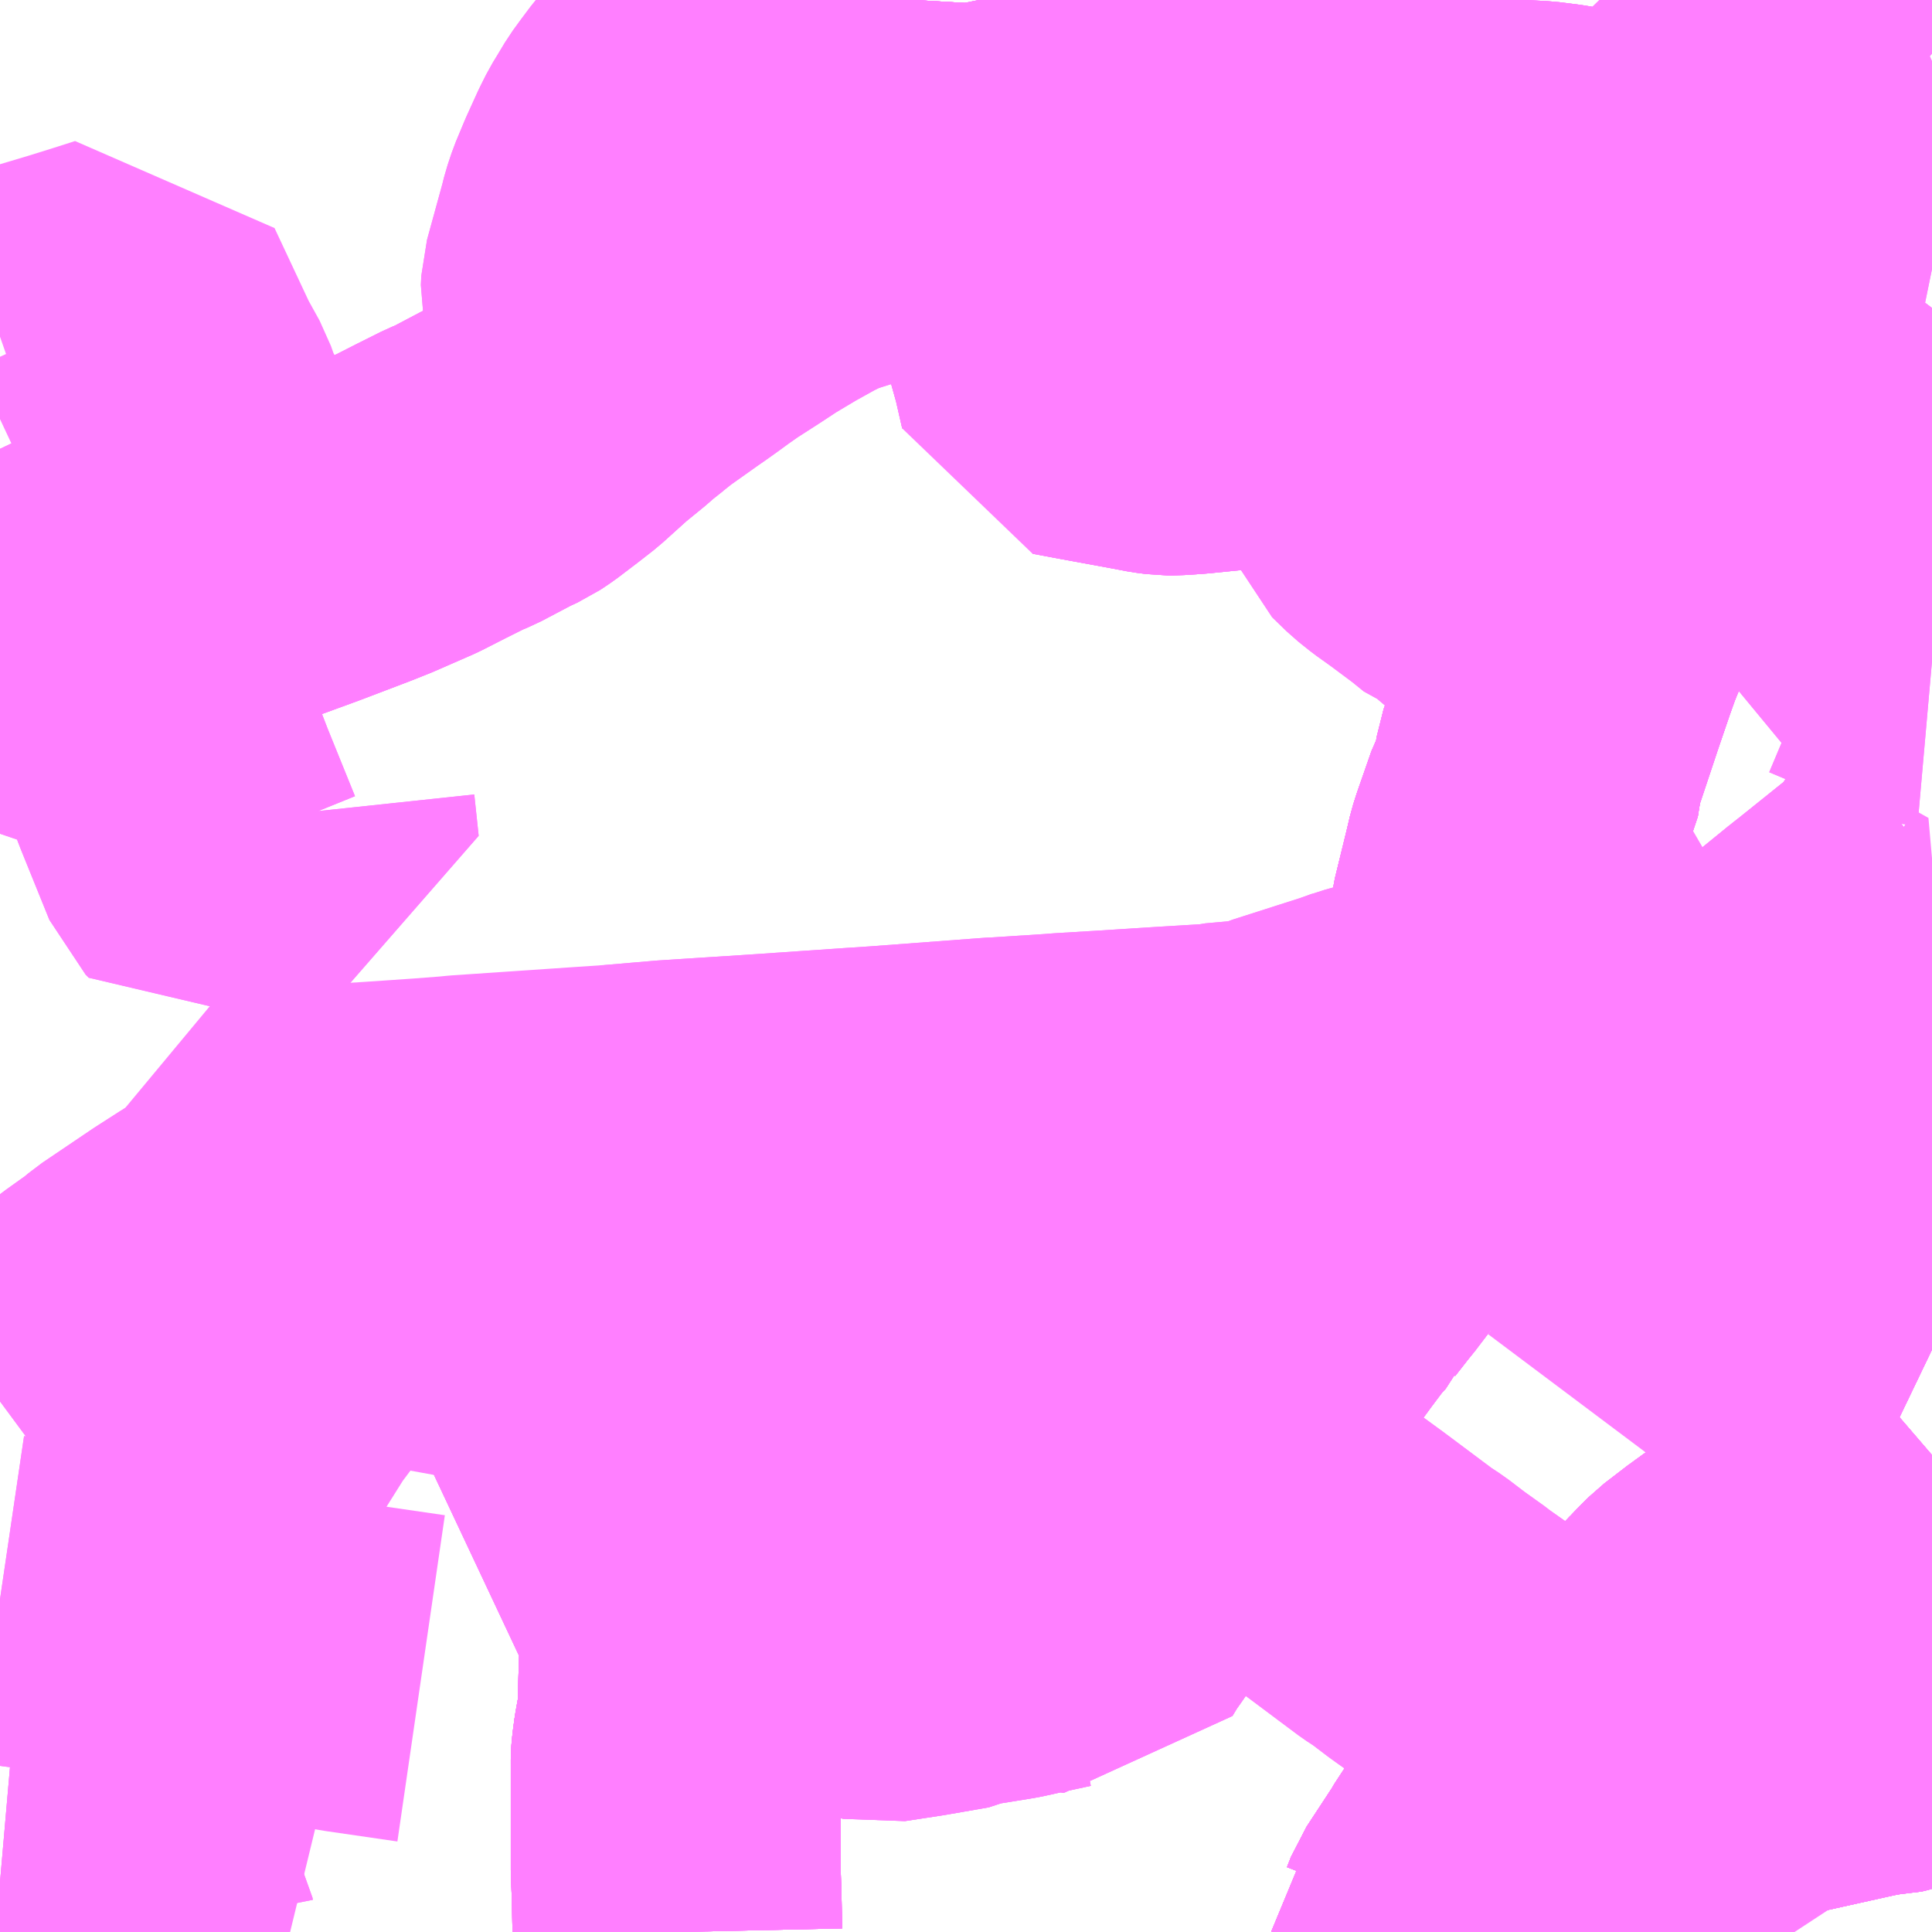 <?xml version="1.0" encoding="UTF-8"?>
<svg  xmlns="http://www.w3.org/2000/svg" xmlns:xlink="http://www.w3.org/1999/xlink" xmlns:go="http://purl.org/svgmap/profile" property="N07_001,N07_002,N07_003,N07_004,N07_005,N07_006,N07_007" viewBox="14005.371 -3572.754 4.395 4.395" go:dataArea="14005.37109375 -3572.75390625 4.39453125 4.39453125" >
<globalCoordinateSystem srsName="http://purl.org/crs/84" transform="matrix(100.0,0.0,0.0,-100.0,0.0,0.0)" />
<defs>
 <g id="p0" >
  <circle cx="0.0" cy="0.0" r="3" stroke="green" stroke-width="0.75" vector-effect="non-scaling-stroke" />
 </g>
</defs>
<g fill="none" fill-rule="evenodd" stroke="#FF00FF" stroke-width="0.75" opacity="0.5" vector-effect="non-scaling-stroke" stroke-linejoin="bevel" >
<path content="1,ちばレインボーバス,神崎線,37.0,30.0,30.0," xlink:title="1" d="M14005.371,-3571.26L14005.523,-3571.315L14005.558,-3571.341L14005.655,-3571.361L14005.713,-3571.383L14005.79,-3571.412L14005.898,-3571.454L14005.942,-3571.47L14006.057,-3571.512L14006.17,-3571.555L14006.21,-3571.571L14006.297,-3571.609L14006.352,-3571.637L14006.406,-3571.664L14006.428,-3571.673L14006.504,-3571.713L14006.528,-3571.724L14006.549,-3571.738L14006.595,-3571.773L14006.627,-3571.798L14006.688,-3571.853L14006.726,-3571.884L14006.737,-3571.893L14006.749,-3571.904L14006.783,-3571.931"/>
<path content="1,ちばレインボーバス,神崎線,37.0,30.0,30.0," xlink:title="1" d="M14006.783,-3571.931L14006.808,-3571.951L14006.877,-3572L14006.9,-3572.016L14006.921,-3572.031L14006.947,-3572.05L14006.977,-3572.071L14007.033,-3572.107L14007.074,-3572.134L14007.131,-3572.168L14007.185,-3572.198L14007.239,-3572.225"/>
<path content="1,ちばレインボーバス,神崎線,37.0,30.0,30.0," xlink:title="1" d="M14006.783,-3571.931L14006.747,-3571.99L14006.733,-3572.01L14006.72,-3572.038L14006.714,-3572.049L14006.709,-3572.063L14006.706,-3572.074L14006.703,-3572.088L14006.704,-3572.109L14006.74,-3572.24L14006.745,-3572.26L14006.754,-3572.287L14006.774,-3572.335L14006.799,-3572.39L14006.812,-3572.416L14006.823,-3572.434L14006.841,-3572.464L14006.857,-3572.486L14006.878,-3572.514L14006.884,-3572.521L14006.954,-3572.588L14006.968,-3572.601L14006.976,-3572.61L14007.013,-3572.66L14007.042,-3572.69L14007.154,-3572.687L14007.281,-3572.684L14007.385,-3572.682L14007.452,-3572.679L14007.451,-3572.737L14007.452,-3572.754"/>
<path content="1,京成バス（株）,八千01,143.0,127.0,127.0," xlink:title="1" d="M14008.98,-3568.796L14008.921,-3568.839L14008.882,-3568.867L14008.867,-3568.878"/>
<path content="1,京成バス（株）,八千01,143.0,127.0,127.0," xlink:title="1" d="M14008.98,-3568.796L14009.056,-3568.743L14009.131,-3568.689L14009.19,-3568.644L14009.198,-3568.64L14009.346,-3568.737L14009.379,-3568.764L14009.385,-3568.773L14009.395,-3568.788L14009.445,-3568.88L14009.459,-3568.914"/>
<path content="1,京成バス（株）,八千01,143.0,127.0,127.0," xlink:title="1" d="M14009.459,-3568.914L14009.453,-3568.916L14009.353,-3568.956L14009.31,-3568.976L14009.304,-3568.979L14009.288,-3568.987L14009.264,-3569.002L14009.211,-3569.043L14009.17,-3569.001L14009.106,-3568.933L14009.022,-3568.841L14009.017,-3568.837L14008.986,-3568.803L14008.98,-3568.796"/>
<path content="1,京成バス（株）,八千01,143.0,127.0,127.0," xlink:title="1" d="M14009.066,-3570.071L14009.075,-3570.064L14009.087,-3570.054L14009.116,-3570.03L14009.162,-3569.998L14009.183,-3569.983L14009.242,-3569.95L14009.28,-3569.927L14009.334,-3569.899L14009.378,-3569.878L14009.441,-3569.847L14009.477,-3569.833L14009.506,-3569.812L14009.537,-3569.798L14009.566,-3569.783L14009.586,-3569.774L14009.599,-3569.767L14009.613,-3569.76L14009.641,-3569.744L14009.766,-3569.684M14009.766,-3569.444L14009.709,-3569.395L14009.641,-3569.346L14009.601,-3569.319L14009.55,-3569.284L14009.431,-3569.207L14009.407,-3569.192L14009.377,-3569.172L14009.4,-3569.151L14009.41,-3569.144L14009.421,-3569.137L14009.43,-3569.133L14009.451,-3569.127L14009.506,-3569.106L14009.568,-3569.085L14009.615,-3569.066L14009.63,-3569.056L14009.64,-3569.047L14009.668,-3569.02L14009.676,-3569.011L14009.701,-3568.955L14009.703,-3568.95L14009.715,-3568.926L14009.733,-3568.869L14009.733,-3568.866L14009.729,-3568.864L14009.706,-3568.84L14009.688,-3568.828L14009.679,-3568.823L14009.668,-3568.819L14009.652,-3568.815L14009.638,-3568.815L14009.627,-3568.817L14009.592,-3568.845L14009.538,-3568.876L14009.526,-3568.883L14009.469,-3568.911L14009.459,-3568.914"/>
<path content="1,京成バス（株）,八千02,27.0,21.0,21.0," xlink:title="1" d="M14008.638,-3568.359L14008.638,-3568.36L14008.648,-3568.37L14008.657,-3568.393L14008.72,-3568.489L14008.731,-3568.508L14008.765,-3568.554L14008.781,-3568.567L14008.949,-3568.754L14008.98,-3568.796L14008.986,-3568.803L14009.017,-3568.837L14009.022,-3568.841L14009.106,-3568.933L14009.17,-3569.001L14009.211,-3569.043"/>
<path content="1,京成バス（株）,八千02,27.0,21.0,21.0," xlink:title="1" d="M14009.211,-3569.043L14009.229,-3569.062L14009.249,-3569.082L14009.305,-3569.125L14009.311,-3569.13L14009.377,-3569.172"/>
<path content="1,京成バス（株）,八千02,27.0,21.0,21.0," xlink:title="1" d="M14009.211,-3569.043L14009.264,-3569.002L14009.288,-3568.987L14009.304,-3568.979L14009.31,-3568.976L14009.353,-3568.956L14009.453,-3568.916L14009.459,-3568.914L14009.469,-3568.911L14009.526,-3568.883L14009.538,-3568.876L14009.592,-3568.845L14009.627,-3568.817L14009.638,-3568.815L14009.652,-3568.815L14009.668,-3568.819L14009.679,-3568.823L14009.688,-3568.828L14009.706,-3568.84L14009.729,-3568.864L14009.733,-3568.866L14009.733,-3568.869L14009.715,-3568.926L14009.703,-3568.95L14009.701,-3568.955L14009.676,-3569.011L14009.668,-3569.02L14009.64,-3569.047L14009.63,-3569.056L14009.615,-3569.066L14009.568,-3569.085L14009.506,-3569.106L14009.451,-3569.127L14009.43,-3569.133L14009.421,-3569.137L14009.41,-3569.144L14009.4,-3569.151L14009.377,-3569.172"/>
<path content="1,京成バス（株）,八千02,27.0,21.0,21.0," xlink:title="1" d="M14009.377,-3569.172L14009.407,-3569.192L14009.431,-3569.207L14009.55,-3569.284L14009.601,-3569.319L14009.641,-3569.346L14009.709,-3569.395L14009.766,-3569.444M14009.766,-3569.684L14009.641,-3569.744L14009.613,-3569.76L14009.599,-3569.767L14009.586,-3569.774L14009.566,-3569.783L14009.537,-3569.798L14009.506,-3569.812L14009.477,-3569.833L14009.441,-3569.847L14009.378,-3569.878L14009.334,-3569.899L14009.28,-3569.927L14009.242,-3569.95L14009.183,-3569.983L14009.162,-3569.998L14009.116,-3570.03L14009.087,-3570.054L14009.075,-3570.064L14009.066,-3570.071"/>
<path content="1,京成バス（株）,八千03,4.0,0.0,0.0," xlink:title="1" d="M14008.638,-3568.359L14008.638,-3568.36L14008.648,-3568.37L14008.657,-3568.393L14008.72,-3568.489L14008.731,-3568.508L14008.765,-3568.554L14008.781,-3568.567L14008.949,-3568.754L14008.98,-3568.796L14008.986,-3568.803L14009.017,-3568.837L14009.022,-3568.841L14009.106,-3568.933L14009.17,-3569.001L14009.211,-3569.043"/>
<path content="1,京成バス（株）,八千03,4.0,0.0,0.0," xlink:title="1" d="M14009.211,-3569.043L14009.229,-3569.062L14009.249,-3569.082L14009.305,-3569.125L14009.311,-3569.13L14009.377,-3569.172"/>
<path content="1,京成バス（株）,八千03,4.0,0.0,0.0," xlink:title="1" d="M14009.377,-3569.172L14009.4,-3569.151L14009.41,-3569.144L14009.421,-3569.137L14009.43,-3569.133L14009.451,-3569.127L14009.506,-3569.106L14009.568,-3569.085L14009.615,-3569.066L14009.63,-3569.056L14009.64,-3569.047L14009.668,-3569.02L14009.676,-3569.011L14009.701,-3568.955L14009.703,-3568.95L14009.715,-3568.926L14009.733,-3568.869L14009.733,-3568.866L14009.729,-3568.864L14009.706,-3568.84L14009.688,-3568.828L14009.679,-3568.823L14009.668,-3568.819L14009.652,-3568.815L14009.638,-3568.815L14009.627,-3568.817L14009.592,-3568.845L14009.538,-3568.876L14009.526,-3568.883L14009.469,-3568.911L14009.459,-3568.914L14009.453,-3568.916L14009.353,-3568.956L14009.31,-3568.976L14009.304,-3568.979L14009.288,-3568.987L14009.264,-3569.002L14009.211,-3569.043"/>
<path content="1,京成バス（株）,八千03,4.0,0.0,0.0," xlink:title="1" d="M14009.377,-3569.172L14009.407,-3569.192L14009.431,-3569.207L14009.55,-3569.284L14009.601,-3569.319L14009.641,-3569.346L14009.709,-3569.395L14009.766,-3569.444"/>
<path content="1,京成バス（株）,八千03,4.0,0.0,0.0," xlink:title="1" d="M14009.766,-3569.684L14009.641,-3569.744L14009.613,-3569.76L14009.599,-3569.767L14009.586,-3569.774L14009.566,-3569.783L14009.537,-3569.798L14009.506,-3569.812L14009.477,-3569.833L14009.441,-3569.847L14009.378,-3569.878L14009.334,-3569.899L14009.28,-3569.927L14009.242,-3569.95L14009.183,-3569.983L14009.162,-3569.998L14009.116,-3570.03L14009.087,-3570.054L14009.075,-3570.064L14009.066,-3570.071"/>
<path content="1,京成バス（株）,八千04,5.0,0.0,0.0," xlink:title="1" d="M14009.211,-3569.043L14009.229,-3569.062L14009.249,-3569.082L14009.305,-3569.125L14009.311,-3569.13L14009.377,-3569.172"/>
<path content="1,京成バス（株）,八千04,5.0,0.0,0.0," xlink:title="1" d="M14009.211,-3569.043L14009.264,-3569.002L14009.288,-3568.987L14009.304,-3568.979L14009.31,-3568.976L14009.353,-3568.956L14009.453,-3568.916L14009.459,-3568.914L14009.469,-3568.911L14009.526,-3568.883L14009.538,-3568.876L14009.592,-3568.845L14009.627,-3568.817L14009.638,-3568.815L14009.652,-3568.815L14009.668,-3568.819L14009.679,-3568.823L14009.688,-3568.828L14009.706,-3568.84L14009.729,-3568.864L14009.733,-3568.866L14009.733,-3568.869L14009.715,-3568.926L14009.703,-3568.95L14009.701,-3568.955L14009.676,-3569.011L14009.668,-3569.02L14009.64,-3569.047L14009.63,-3569.056L14009.615,-3569.066L14009.568,-3569.085L14009.506,-3569.106L14009.451,-3569.127L14009.43,-3569.133L14009.421,-3569.137L14009.41,-3569.144L14009.4,-3569.151L14009.377,-3569.172"/>
<path content="1,京成バス（株）,八千04,5.0,0.0,0.0," xlink:title="1" d="M14009.377,-3569.172L14009.407,-3569.192L14009.431,-3569.207L14009.55,-3569.284L14009.601,-3569.319L14009.641,-3569.346L14009.709,-3569.395L14009.766,-3569.444M14009.766,-3569.684L14009.641,-3569.744L14009.613,-3569.76L14009.599,-3569.767L14009.586,-3569.774L14009.566,-3569.783L14009.537,-3569.798L14009.506,-3569.812L14009.477,-3569.833L14009.441,-3569.847L14009.378,-3569.878L14009.334,-3569.899L14009.28,-3569.927L14009.242,-3569.95L14009.183,-3569.983L14009.162,-3569.998L14009.116,-3570.03L14009.087,-3570.054L14009.075,-3570.064L14009.066,-3570.071"/>
<path content="1,京成バス（株）,八千04,5.0,0.0,0.0," xlink:title="1" d="M14006.858,-3569.596L14006.885,-3569.686L14007.171,-3569.634L14007.186,-3569.633L14007.306,-3569.611L14007.335,-3569.606L14007.407,-3569.592L14007.463,-3569.582L14007.485,-3569.577L14007.595,-3569.559L14007.649,-3569.55L14007.715,-3569.536L14007.849,-3569.512L14007.905,-3569.502L14007.92,-3569.5L14007.965,-3569.49L14007.998,-3569.481L14008.021,-3569.474L14008.035,-3569.469L14008.049,-3569.463L14008.069,-3569.454L14008.084,-3569.445L14008.103,-3569.433L14008.114,-3569.427L14008.129,-3569.416L14008.229,-3569.341L14008.239,-3569.331L14008.26,-3569.32L14008.312,-3569.282L14008.434,-3569.193L14008.549,-3569.107L14008.575,-3569.09L14008.617,-3569.058L14008.666,-3569.023L14008.672,-3569.018L14008.863,-3568.883L14008.867,-3568.878L14008.882,-3568.867L14008.921,-3568.839L14008.98,-3568.796L14008.986,-3568.803L14009.017,-3568.837L14009.022,-3568.841L14009.106,-3568.933L14009.17,-3569.001L14009.211,-3569.043"/>
<path content="1,京成バス（株）,八千11,14.0,14.0,14.0," xlink:title="1" d="M14008.638,-3568.359L14008.638,-3568.36L14008.648,-3568.37L14008.657,-3568.393L14008.72,-3568.489L14008.731,-3568.508L14008.765,-3568.554L14008.781,-3568.567L14008.949,-3568.754L14008.98,-3568.796"/>
<path content="1,京成バス（株）,八千11,14.0,14.0,14.0," xlink:title="1" d="M14008.98,-3568.796L14009.056,-3568.743L14009.131,-3568.689L14009.19,-3568.644L14009.198,-3568.64L14009.255,-3568.595L14009.27,-3568.58L14009.291,-3568.561L14009.311,-3568.541L14009.324,-3568.525L14009.34,-3568.503L14009.353,-3568.483L14009.373,-3568.439L14009.396,-3568.389L14009.398,-3568.38L14009.407,-3568.359"/>
<path content="1,京成バス（株）,八千11,14.0,14.0,14.0," xlink:title="1" d="M14008.98,-3568.796L14008.986,-3568.803L14009.017,-3568.837L14009.022,-3568.841L14009.106,-3568.933L14009.17,-3569.001L14009.211,-3569.043"/>
<path content="1,京成バス（株）,八千11,14.0,14.0,14.0," xlink:title="1" d="M14009.211,-3569.043L14009.229,-3569.062L14009.249,-3569.082L14009.305,-3569.125L14009.311,-3569.13L14009.377,-3569.172"/>
<path content="1,京成バス（株）,八千11,14.0,14.0,14.0," xlink:title="1" d="M14009.211,-3569.043L14009.264,-3569.002L14009.288,-3568.987L14009.304,-3568.979L14009.31,-3568.976L14009.353,-3568.956L14009.453,-3568.916L14009.459,-3568.914L14009.469,-3568.911L14009.526,-3568.883L14009.538,-3568.876L14009.592,-3568.845L14009.627,-3568.817L14009.638,-3568.815L14009.652,-3568.815L14009.668,-3568.819L14009.679,-3568.823L14009.688,-3568.828L14009.706,-3568.84L14009.729,-3568.864L14009.733,-3568.866L14009.733,-3568.869L14009.715,-3568.926L14009.703,-3568.95L14009.701,-3568.955L14009.676,-3569.011L14009.668,-3569.02L14009.64,-3569.047L14009.63,-3569.056L14009.615,-3569.066L14009.568,-3569.085L14009.506,-3569.106L14009.451,-3569.127L14009.43,-3569.133L14009.421,-3569.137L14009.41,-3569.144L14009.4,-3569.151L14009.377,-3569.172"/>
<path content="1,京成バス（株）,八千11,14.0,14.0,14.0," xlink:title="1" d="M14009.377,-3569.172L14009.407,-3569.192L14009.431,-3569.207L14009.55,-3569.284L14009.601,-3569.319L14009.641,-3569.346L14009.709,-3569.395L14009.766,-3569.444M14009.766,-3569.684L14009.641,-3569.744L14009.613,-3569.76L14009.599,-3569.767L14009.586,-3569.774L14009.566,-3569.783L14009.537,-3569.798L14009.506,-3569.812L14009.477,-3569.833L14009.441,-3569.847L14009.378,-3569.878L14009.334,-3569.899L14009.28,-3569.927L14009.242,-3569.95L14009.183,-3569.983L14009.162,-3569.998L14009.116,-3570.03L14009.087,-3570.054L14009.075,-3570.064L14009.066,-3570.071"/>
<path content="1,京成バス（株）,八千13,10.0,10.0,10.0," xlink:title="1" d="M14009.066,-3570.071L14009.075,-3570.064L14009.087,-3570.054L14009.116,-3570.03L14009.162,-3569.998L14009.183,-3569.983L14009.242,-3569.95L14009.28,-3569.927L14009.334,-3569.899L14009.378,-3569.878L14009.441,-3569.847L14009.477,-3569.833L14009.506,-3569.812L14009.537,-3569.798L14009.566,-3569.783L14009.586,-3569.774L14009.599,-3569.767L14009.613,-3569.76L14009.641,-3569.744L14009.766,-3569.684"/>
<path content="1,京成バス（株）,八千41,13.0,13.0,13.0," xlink:title="1" d="M14009.014,-3570.134L14008.984,-3570.148L14008.899,-3570.218L14008.873,-3570.238L14008.867,-3570.242L14008.858,-3570.249L14008.841,-3570.26L14008.788,-3570.288L14008.756,-3570.304L14008.739,-3570.31L14008.693,-3570.332L14008.631,-3570.365L14008.621,-3570.371L14008.61,-3570.374L14008.594,-3570.377L14008.561,-3570.381L14008.543,-3570.381L14008.521,-3570.378L14008.5,-3570.373L14008.466,-3570.362L14008.451,-3570.358L14008.44,-3570.353L14008.29,-3570.305L14008.275,-3570.299L14008.269,-3570.297L14008.245,-3570.289L14008.223,-3570.287L14008.191,-3570.284L14008.146,-3570.28L14008.138,-3570.278L14008.022,-3570.271L14007.897,-3570.263L14007.797,-3570.257L14007.771,-3570.255L14007.647,-3570.247L14007.642,-3570.247L14007.375,-3570.227L14007.329,-3570.224L14007.096,-3570.208L14006.894,-3570.195L14006.777,-3570.185L14006.79,-3570.091L14006.811,-3569.868L14006.813,-3569.844L14006.815,-3569.834L14006.828,-3569.708L14006.826,-3569.696L14006.821,-3569.677L14006.807,-3569.633L14006.719,-3569.362L14006.701,-3569.308L14006.75,-3569.289L14006.771,-3569.279L14006.8,-3569.264L14006.814,-3569.255L14006.841,-3569.238L14006.855,-3569.227L14006.879,-3569.204L14006.888,-3569.194L14006.895,-3569.183L14006.905,-3569.164L14006.918,-3569.135L14006.922,-3569.118L14006.928,-3569.083L14006.929,-3569.074L14006.932,-3569.059L14006.927,-3568.994L14006.927,-3568.982L14006.926,-3568.957L14006.923,-3568.849L14006.913,-3568.794L14006.909,-3568.764L14006.908,-3568.751L14006.908,-3568.742"/>
<path content="1,京成バス（株）,津01,120.0,105.0,94.0," xlink:title="1" d="M14005.371,-3569.566L14005.417,-3569.6L14005.429,-3569.609L14005.44,-3569.613L14005.457,-3569.629L14005.556,-3569.705L14005.602,-3569.742L14005.658,-3569.782L14005.677,-3569.798L14005.791,-3569.875L14005.844,-3569.909L14005.884,-3569.934"/>
<path content="1,京成バス（株）,津02,85.0,74.0,58.0," xlink:title="1" d="M14005.371,-3569.83L14005.375,-3569.843L14005.375,-3569.855L14005.373,-3569.867L14005.371,-3569.872"/>
<path content="1,京成バス（株）,津03,56.0,52.0,40.0," xlink:title="1" d="M14005.371,-3569.116L14005.432,-3569.107L14005.488,-3569.101L14005.501,-3569.099L14005.553,-3569.093L14005.65,-3569.081L14005.711,-3569.074L14005.721,-3569.074L14005.769,-3569.067L14005.811,-3569.062L14005.827,-3569.057L14005.838,-3569.053L14005.908,-3569.026L14005.945,-3569.012L14005.988,-3568.994L14006.001,-3568.989L14006.015,-3568.987L14006.083,-3568.976L14006.118,-3568.969L14006.164,-3568.96L14006.329,-3568.936"/>
<path content="1,京成バス（株）,津21,24.0,24.0,19.0," xlink:title="1" d="M14005.371,-3569.566L14005.417,-3569.6L14005.429,-3569.609L14005.44,-3569.613L14005.457,-3569.629L14005.556,-3569.705L14005.602,-3569.742L14005.658,-3569.782L14005.677,-3569.798L14005.791,-3569.875L14005.844,-3569.909L14005.884,-3569.934L14005.919,-3569.954L14005.925,-3569.969L14005.922,-3569.996L14005.91,-3570.125L14005.965,-3570.13L14006.157,-3570.142L14006.222,-3570.146L14006.281,-3570.15L14006.339,-3570.154L14006.404,-3570.159L14006.424,-3570.161L14006.777,-3570.185L14006.894,-3570.195L14007.096,-3570.208L14007.329,-3570.224L14007.375,-3570.227L14007.642,-3570.247L14007.647,-3570.247L14007.771,-3570.255L14007.797,-3570.257L14007.897,-3570.263L14008.022,-3570.271L14008.138,-3570.278L14008.146,-3570.28L14008.191,-3570.284L14008.223,-3570.287L14008.245,-3570.289L14008.269,-3570.297L14008.275,-3570.299L14008.29,-3570.305L14008.44,-3570.353L14008.451,-3570.358L14008.466,-3570.362L14008.5,-3570.373L14008.521,-3570.378L14008.543,-3570.381L14008.561,-3570.381L14008.594,-3570.377L14008.61,-3570.374L14008.621,-3570.371L14008.631,-3570.365L14008.693,-3570.332L14008.739,-3570.31L14008.756,-3570.304L14008.788,-3570.288L14008.841,-3570.26L14008.858,-3570.249L14008.867,-3570.242L14008.873,-3570.238L14008.899,-3570.218L14008.984,-3570.148L14009.014,-3570.134"/>
<path content="1,京成バス（株）,津31,22.0,14.0,14.0," xlink:title="1" d="M14009.211,-3569.043L14009.229,-3569.062L14009.249,-3569.082L14009.305,-3569.125L14009.311,-3569.13L14009.377,-3569.172"/>
<path content="1,京成バス（株）,津31,22.0,14.0,14.0," xlink:title="1" d="M14005.371,-3569.116L14005.432,-3569.107L14005.488,-3569.101L14005.501,-3569.099L14005.553,-3569.093L14005.65,-3569.081L14005.711,-3569.074L14005.721,-3569.074L14005.769,-3569.067L14005.811,-3569.062L14005.827,-3569.057L14005.824,-3569.069L14005.82,-3569.101L14005.813,-3569.175L14005.806,-3569.205L14005.803,-3569.235L14005.803,-3569.256L14005.803,-3569.275L14005.806,-3569.296L14005.819,-3569.334L14005.836,-3569.373L14005.845,-3569.391L14005.869,-3569.429L14005.869,-3569.43L14005.897,-3569.47L14005.919,-3569.504L14005.978,-3569.598L14006.029,-3569.666L14006.054,-3569.698L14006.067,-3569.714L14006.079,-3569.726L14006.094,-3569.74L14006.115,-3569.754L14006.136,-3569.767L14006.185,-3569.788L14006.189,-3569.791L14006.208,-3569.793L14006.238,-3569.796L14006.282,-3569.794L14006.304,-3569.79L14006.319,-3569.787L14006.446,-3569.764L14006.575,-3569.741L14006.616,-3569.734L14006.699,-3569.719L14006.826,-3569.696L14006.841,-3569.694L14006.885,-3569.686"/>
<path content="1,京成バス（株）,津31,22.0,14.0,14.0," xlink:title="1" d="M14009.377,-3569.172L14009.4,-3569.151L14009.41,-3569.144L14009.421,-3569.137L14009.43,-3569.133L14009.451,-3569.127L14009.506,-3569.106L14009.568,-3569.085L14009.615,-3569.066L14009.63,-3569.056L14009.64,-3569.047L14009.668,-3569.02L14009.676,-3569.011L14009.701,-3568.955L14009.703,-3568.95L14009.715,-3568.926L14009.733,-3568.869L14009.733,-3568.866L14009.729,-3568.864L14009.706,-3568.84L14009.688,-3568.828L14009.679,-3568.823L14009.668,-3568.819L14009.652,-3568.815L14009.638,-3568.815L14009.627,-3568.817L14009.592,-3568.845L14009.538,-3568.876L14009.526,-3568.883L14009.469,-3568.911L14009.459,-3568.914L14009.453,-3568.916L14009.353,-3568.956L14009.31,-3568.976L14009.304,-3568.979L14009.288,-3568.987L14009.264,-3569.002L14009.211,-3569.043"/>
<path content="1,京成バス（株）,津31,22.0,14.0,14.0," xlink:title="1" d="M14009.377,-3569.172L14009.407,-3569.192L14009.431,-3569.207L14009.55,-3569.284L14009.601,-3569.319L14009.641,-3569.346L14009.709,-3569.395L14009.766,-3569.444M14009.766,-3569.684L14009.641,-3569.744L14009.613,-3569.76L14009.599,-3569.767L14009.586,-3569.774L14009.566,-3569.783L14009.537,-3569.798L14009.506,-3569.812L14009.477,-3569.833L14009.441,-3569.847L14009.378,-3569.878L14009.334,-3569.899L14009.28,-3569.927L14009.242,-3569.95L14009.183,-3569.983L14009.162,-3569.998L14009.116,-3570.03L14009.087,-3570.054L14009.075,-3570.064L14009.066,-3570.071"/>
<path content="1,京成バス（株）,津31,22.0,14.0,14.0," xlink:title="1" d="M14006.885,-3569.686L14006.858,-3569.596"/>
<path content="1,京成バス（株）,津31,22.0,14.0,14.0," xlink:title="1" d="M14006.885,-3569.686L14007.171,-3569.634L14007.186,-3569.633L14007.306,-3569.611L14007.335,-3569.606L14007.407,-3569.592L14007.463,-3569.582L14007.485,-3569.577L14007.595,-3569.559L14007.649,-3569.55L14007.715,-3569.536L14007.849,-3569.512L14007.905,-3569.502L14007.92,-3569.5L14007.965,-3569.49L14007.998,-3569.481L14008.021,-3569.474L14008.035,-3569.469L14008.049,-3569.463L14008.069,-3569.454L14008.084,-3569.445L14008.103,-3569.433L14008.114,-3569.427L14008.129,-3569.416L14008.229,-3569.341L14008.239,-3569.331L14008.26,-3569.32L14008.312,-3569.282L14008.434,-3569.193L14008.549,-3569.107L14008.575,-3569.09L14008.617,-3569.058L14008.666,-3569.023L14008.672,-3569.018L14008.863,-3568.883L14008.867,-3568.878L14008.882,-3568.867L14008.921,-3568.839L14008.98,-3568.796L14008.986,-3568.803L14009.017,-3568.837L14009.022,-3568.841L14009.106,-3568.933L14009.17,-3569.001L14009.211,-3569.043"/>
<path content="1,京成バス（株）,津61,41.0,42.0,42.0," xlink:title="1" d="M14005.371,-3568.472L14005.463,-3568.464L14005.569,-3568.456L14005.576,-3568.456L14005.643,-3568.449L14005.673,-3568.444L14005.682,-3568.442L14005.691,-3568.407L14005.714,-3568.364L14005.715,-3568.359"/>
<path content="1,京成バス（株）,津62,13.0,9.0,9.0," xlink:title="1" d="M14005.371,-3568.472L14005.463,-3568.464L14005.569,-3568.456L14005.576,-3568.456L14005.643,-3568.449L14005.673,-3568.444L14005.682,-3568.442L14005.691,-3568.407L14005.714,-3568.364L14005.715,-3568.359"/>
<path content="1,千葉シーサイドバス,211,1.0,0.0,0.0," xlink:title="1" d="M14006.912,-3568.359L14006.91,-3568.45L14006.908,-3568.501L14006.908,-3568.703L14006.908,-3568.742L14006.908,-3568.751L14006.909,-3568.764L14006.913,-3568.794L14006.923,-3568.849L14006.926,-3568.957L14006.927,-3568.982L14006.927,-3568.994L14006.932,-3569.059L14006.929,-3569.074L14006.981,-3569.063L14007.074,-3569.044L14007.11,-3569.036L14007.127,-3569.034L14007.21,-3569.016L14007.256,-3569.007L14007.282,-3569L14007.298,-3568.999L14007.338,-3568.99L14007.373,-3568.982L14007.458,-3568.995L14007.556,-3569.012L14007.57,-3569.019L14007.663,-3569.034L14007.713,-3569.045L14007.773,-3569.058L14007.778,-3569.058L14007.854,-3569.045L14007.871,-3569.073L14007.888,-3569.097L14007.994,-3569.251L14008.016,-3569.282L14008.106,-3569.415L14008.114,-3569.427L14008.128,-3569.448L14008.134,-3569.461L14008.139,-3569.473L14008.146,-3569.493L14008.153,-3569.514L14008.157,-3569.526L14008.171,-3569.554L14008.178,-3569.566L14008.233,-3569.647L14008.245,-3569.668L14008.262,-3569.689L14008.285,-3569.721L14008.326,-3569.777L14008.362,-3569.825L14008.383,-3569.848L14008.386,-3569.855L14008.422,-3569.901L14008.428,-3569.908L14008.505,-3570.009L14008.548,-3570.061L14008.553,-3570.07L14008.582,-3570.106L14008.589,-3570.116L14008.599,-3570.113L14008.642,-3570.097L14008.653,-3570.094L14008.662,-3570.094L14008.676,-3570.095L14008.705,-3570.099L14008.739,-3570.102L14008.78,-3570.105L14008.803,-3570.108L14008.952,-3570.12L14008.966,-3570.121L14008.982,-3570.122L14009.014,-3570.134"/>
<path content="1,千葉シーサイドバス,212,1.0,1.0,1.0," xlink:title="1" d="M14006.912,-3568.359L14006.91,-3568.45L14006.908,-3568.501L14006.908,-3568.703L14006.908,-3568.742L14006.908,-3568.751L14006.909,-3568.764L14006.913,-3568.794L14006.923,-3568.849L14006.926,-3568.957L14006.927,-3568.982L14006.927,-3568.994L14006.932,-3569.059L14006.929,-3569.074L14006.981,-3569.063L14007.074,-3569.044L14007.11,-3569.036L14007.127,-3569.034L14007.21,-3569.016L14007.256,-3569.007L14007.282,-3569L14007.298,-3568.999L14007.338,-3568.99L14007.373,-3568.982L14007.458,-3568.995L14007.556,-3569.012L14007.57,-3569.019L14007.663,-3569.034L14007.713,-3569.045L14007.773,-3569.058L14007.778,-3569.058L14007.854,-3569.045L14007.871,-3569.073L14007.888,-3569.097L14007.994,-3569.251L14008.016,-3569.282L14008.106,-3569.415L14008.114,-3569.427L14008.128,-3569.448L14008.134,-3569.461L14008.139,-3569.473L14008.146,-3569.493L14008.153,-3569.514L14008.157,-3569.526L14008.171,-3569.554L14008.178,-3569.566L14008.233,-3569.647L14008.245,-3569.668L14008.262,-3569.689L14008.285,-3569.721L14008.326,-3569.777L14008.362,-3569.825L14008.383,-3569.848L14008.386,-3569.855L14008.422,-3569.901L14008.428,-3569.908L14008.505,-3570.009L14008.548,-3570.061L14008.553,-3570.07L14008.582,-3570.106L14008.589,-3570.116L14008.599,-3570.113L14008.642,-3570.097L14008.653,-3570.094L14008.662,-3570.094L14008.676,-3570.095L14008.705,-3570.099L14008.739,-3570.102L14008.78,-3570.105L14008.803,-3570.108L14008.952,-3570.12L14008.966,-3570.121L14008.982,-3570.122L14009.014,-3570.134"/>
<path content="1,千葉シーサイドバス,214,2.0,0.0,0.0," xlink:title="1" d="M14006.912,-3568.359L14006.91,-3568.45L14006.908,-3568.501L14006.908,-3568.703L14006.908,-3568.742L14006.908,-3568.751L14006.909,-3568.764L14006.913,-3568.794L14006.923,-3568.849L14006.926,-3568.957L14006.927,-3568.982L14006.927,-3568.994L14006.932,-3569.059L14006.929,-3569.074L14006.981,-3569.063L14007.074,-3569.044L14007.11,-3569.036L14007.127,-3569.034L14007.21,-3569.016L14007.256,-3569.007L14007.282,-3569L14007.298,-3568.999L14007.338,-3568.99L14007.373,-3568.982L14007.458,-3568.995L14007.556,-3569.012L14007.57,-3569.019L14007.663,-3569.034L14007.713,-3569.045L14007.773,-3569.058L14007.778,-3569.058L14007.854,-3569.045L14007.871,-3569.073L14007.888,-3569.097L14007.994,-3569.251L14008.016,-3569.282L14008.106,-3569.415L14008.114,-3569.427L14008.128,-3569.448L14008.134,-3569.461L14008.139,-3569.473L14008.146,-3569.493L14008.153,-3569.514L14008.157,-3569.526L14008.171,-3569.554L14008.178,-3569.566L14008.233,-3569.647L14008.245,-3569.668L14008.262,-3569.689L14008.285,-3569.721L14008.326,-3569.777L14008.362,-3569.825L14008.383,-3569.848L14008.386,-3569.855L14008.422,-3569.901L14008.428,-3569.908L14008.505,-3570.009L14008.548,-3570.061L14008.553,-3570.07L14008.582,-3570.106L14008.589,-3570.116L14008.672,-3570.22L14008.739,-3570.31L14008.756,-3570.304L14008.788,-3570.288L14008.841,-3570.26L14008.858,-3570.249L14008.867,-3570.242L14008.873,-3570.238L14008.899,-3570.218L14008.984,-3570.148L14009.014,-3570.134"/>
<path content="1,千葉シーサイドバス,221,2.0,0.0,0.0," xlink:title="1" d="M14006.912,-3568.359L14006.91,-3568.45L14006.908,-3568.501L14006.908,-3568.703L14006.908,-3568.742L14006.908,-3568.751L14006.909,-3568.764L14006.913,-3568.794L14006.923,-3568.849L14006.926,-3568.957L14006.927,-3568.982L14006.927,-3568.994L14006.932,-3569.059L14006.929,-3569.074L14006.928,-3569.083L14006.922,-3569.118L14006.918,-3569.135L14006.905,-3569.164L14006.895,-3569.183L14006.888,-3569.194L14006.879,-3569.204L14006.855,-3569.227L14006.841,-3569.238L14006.814,-3569.255L14006.8,-3569.264L14006.771,-3569.279L14006.75,-3569.289L14006.701,-3569.308L14006.719,-3569.362L14006.807,-3569.633L14006.821,-3569.677L14006.826,-3569.696L14006.828,-3569.708L14006.865,-3569.709L14006.892,-3569.704L14006.934,-3569.697L14006.981,-3569.693L14007.003,-3569.693L14007.166,-3569.703"/>
<path content="1,千葉シーサイドバス,222,0.5,0.0,0.0," xlink:title="1" d="M14007.166,-3569.703L14007.003,-3569.693L14006.981,-3569.693L14006.934,-3569.697L14006.892,-3569.704L14006.865,-3569.709L14006.828,-3569.708L14006.826,-3569.696L14006.821,-3569.677L14006.807,-3569.633L14006.719,-3569.362L14006.701,-3569.308L14006.75,-3569.289L14006.771,-3569.279L14006.8,-3569.264L14006.814,-3569.255L14006.841,-3569.238L14006.855,-3569.227L14006.879,-3569.204L14006.888,-3569.194L14006.895,-3569.183L14006.905,-3569.164L14006.918,-3569.135L14006.922,-3569.118L14006.928,-3569.083L14006.929,-3569.074L14006.932,-3569.059L14006.927,-3568.994L14006.927,-3568.982L14006.926,-3568.957L14006.923,-3568.849L14006.913,-3568.794L14006.909,-3568.764L14006.908,-3568.751L14006.908,-3568.742L14006.908,-3568.703L14006.908,-3568.501L14006.91,-3568.45L14006.912,-3568.359"/>
<path content="1,千葉シーサイドバス,223,2.0,0.0,0.0," xlink:title="1" d="M14006.912,-3568.359L14006.91,-3568.45L14006.908,-3568.501L14006.908,-3568.703L14006.908,-3568.742L14006.908,-3568.751L14006.909,-3568.764L14006.913,-3568.794L14006.923,-3568.849L14006.926,-3568.957L14006.927,-3568.982L14006.927,-3568.994L14006.932,-3569.059L14006.929,-3569.074L14006.928,-3569.083L14006.922,-3569.118L14006.918,-3569.135L14006.905,-3569.164L14006.895,-3569.183L14006.888,-3569.194L14006.879,-3569.204L14006.855,-3569.227L14006.841,-3569.238L14006.814,-3569.255L14006.8,-3569.264L14006.771,-3569.279L14006.75,-3569.289L14006.701,-3569.308L14006.719,-3569.362L14006.807,-3569.633L14006.821,-3569.677L14006.826,-3569.696L14006.828,-3569.708L14006.865,-3569.709L14006.892,-3569.704L14006.934,-3569.697L14006.981,-3569.693L14007.003,-3569.693L14007.166,-3569.703L14007.204,-3569.707L14007.323,-3569.715L14007.449,-3569.724L14007.576,-3569.732L14007.692,-3569.741L14007.711,-3569.572L14007.715,-3569.536L14007.849,-3569.512L14007.905,-3569.502L14007.92,-3569.5L14007.965,-3569.49L14007.998,-3569.481L14008.021,-3569.474L14008.035,-3569.469L14008.049,-3569.463L14008.069,-3569.454L14008.084,-3569.445L14008.103,-3569.433L14008.114,-3569.427L14008.128,-3569.448L14008.134,-3569.461L14008.139,-3569.473L14008.146,-3569.493L14008.153,-3569.514L14008.157,-3569.526L14008.171,-3569.554L14008.178,-3569.566L14008.233,-3569.647L14008.245,-3569.668L14008.262,-3569.689L14008.285,-3569.721L14008.326,-3569.777L14008.362,-3569.825L14008.383,-3569.848L14008.386,-3569.855L14008.422,-3569.901L14008.428,-3569.908L14008.505,-3570.009L14008.548,-3570.061L14008.553,-3570.07L14008.582,-3570.106L14008.589,-3570.116L14008.599,-3570.113L14008.642,-3570.097L14008.653,-3570.094L14008.662,-3570.094L14008.676,-3570.095L14008.705,-3570.099L14008.739,-3570.102L14008.78,-3570.105L14008.803,-3570.108L14008.952,-3570.12L14008.966,-3570.121L14008.982,-3570.122L14009.014,-3570.134"/>
<path content="1,千葉シーサイドバス,232,35.0,18.0,18.0," xlink:title="1" d="M14008.638,-3568.359L14008.638,-3568.36L14008.648,-3568.37L14008.657,-3568.393L14008.72,-3568.489L14008.731,-3568.508L14008.765,-3568.554L14008.781,-3568.567L14008.949,-3568.754L14008.98,-3568.796L14009.056,-3568.743L14009.131,-3568.689L14009.19,-3568.644L14009.198,-3568.64L14009.255,-3568.595L14009.27,-3568.58L14009.291,-3568.561L14009.311,-3568.541L14009.324,-3568.525L14009.34,-3568.503L14009.353,-3568.483L14009.373,-3568.439L14009.396,-3568.389L14009.398,-3568.38L14009.407,-3568.359"/>
<path content="1,千葉シーサイドバス,233,59.0,42.0,42.0," xlink:title="1" d="M14008.638,-3568.359L14008.638,-3568.36L14008.648,-3568.37L14008.657,-3568.393L14008.72,-3568.489L14008.731,-3568.508L14008.765,-3568.554L14008.781,-3568.567L14008.949,-3568.754L14008.98,-3568.796L14009.056,-3568.743L14009.131,-3568.689L14009.19,-3568.644L14009.198,-3568.64L14009.255,-3568.595L14009.27,-3568.58L14009.291,-3568.561L14009.311,-3568.541L14009.324,-3568.525L14009.34,-3568.503L14009.353,-3568.483L14009.373,-3568.439L14009.396,-3568.389L14009.398,-3568.38L14009.407,-3568.359"/>
<path content="1,千葉シーサイドバス,234,2.0,2.0,2.0," xlink:title="1" d="M14008.638,-3568.359L14008.638,-3568.36L14008.648,-3568.37L14008.657,-3568.393L14008.72,-3568.489L14008.731,-3568.508L14008.765,-3568.554L14008.781,-3568.567L14008.949,-3568.754L14008.98,-3568.796L14009.056,-3568.743L14009.131,-3568.689L14009.19,-3568.644L14009.198,-3568.64L14009.255,-3568.595L14009.27,-3568.58L14009.291,-3568.561L14009.311,-3568.541L14009.324,-3568.525L14009.34,-3568.503L14009.353,-3568.483L14009.373,-3568.439L14009.396,-3568.389L14009.398,-3568.38L14009.407,-3568.359"/>
<path content="1,千葉シーサイドバス,235,0.0,1.0,1.0," xlink:title="1" d="M14008.638,-3568.359L14008.638,-3568.36L14008.648,-3568.37L14008.657,-3568.393L14008.72,-3568.489L14008.731,-3568.508L14008.765,-3568.554L14008.781,-3568.567L14008.949,-3568.754L14008.98,-3568.796L14009.056,-3568.743L14009.131,-3568.689L14009.19,-3568.644L14009.198,-3568.64L14009.255,-3568.595L14009.27,-3568.58L14009.291,-3568.561L14009.311,-3568.541L14009.324,-3568.525L14009.34,-3568.503L14009.353,-3568.483L14009.373,-3568.439L14009.396,-3568.389L14009.398,-3568.38L14009.407,-3568.359"/>
<path content="1,千葉シーサイドバス,236,2.0,2.0,2.0," xlink:title="1" d="M14008.638,-3568.359L14008.638,-3568.36L14008.648,-3568.37L14008.657,-3568.393L14008.72,-3568.489L14008.731,-3568.508L14008.765,-3568.554L14008.781,-3568.567L14008.949,-3568.754L14008.98,-3568.796L14009.056,-3568.743L14009.131,-3568.689L14009.19,-3568.644L14009.198,-3568.64L14009.255,-3568.595L14009.27,-3568.58L14009.291,-3568.561L14009.311,-3568.541L14009.324,-3568.525L14009.34,-3568.503L14009.353,-3568.483L14009.373,-3568.439L14009.396,-3568.389L14009.398,-3568.38L14009.407,-3568.359"/>
<path content="1,東洋バス,16,5.0,3.0,3.0," xlink:title="1" d="M14009.014,-3570.134L14008.984,-3570.148L14008.899,-3570.218L14008.873,-3570.238L14008.867,-3570.242L14008.858,-3570.249L14008.841,-3570.26L14008.788,-3570.288L14008.756,-3570.304L14008.739,-3570.31L14008.764,-3570.344L14008.763,-3570.437L14008.763,-3570.499L14008.762,-3570.56L14008.763,-3570.589L14008.765,-3570.615L14008.772,-3570.667L14008.796,-3570.765L14008.798,-3570.773L14008.807,-3570.811L14008.813,-3570.83L14008.836,-3570.896L14008.845,-3570.922L14008.863,-3570.956L14008.873,-3571.018L14008.884,-3571.05L14008.923,-3571.167L14008.952,-3571.252L14008.967,-3571.294L14008.983,-3571.333L14008.998,-3571.367L14009.007,-3571.38L14009.016,-3571.399L14009.038,-3571.436L14009.048,-3571.452L14009.121,-3571.542L14009.135,-3571.564L14009.215,-3571.666L14009.247,-3571.701L14009.279,-3571.748L14009.317,-3571.796L14009.329,-3571.812L14009.362,-3571.855L14009.399,-3571.896L14009.407,-3571.912L14009.432,-3571.943L14009.561,-3572.106L14009.61,-3572.171L14009.617,-3572.171L14009.665,-3572.161L14009.683,-3572.159L14009.766,-3572.142"/>
<path content="1,東洋バス,31,3.0,0.0,0.0," xlink:title="1" d="M14009.014,-3570.134L14008.984,-3570.148L14008.899,-3570.218L14008.873,-3570.238L14008.867,-3570.242L14008.858,-3570.249L14008.841,-3570.26L14008.788,-3570.288L14008.756,-3570.304L14008.739,-3570.31L14008.764,-3570.344L14008.763,-3570.437L14008.763,-3570.499L14008.762,-3570.56L14008.763,-3570.589L14008.765,-3570.615L14008.772,-3570.667L14008.796,-3570.765L14008.798,-3570.773L14008.807,-3570.811L14008.813,-3570.83L14008.836,-3570.896L14008.845,-3570.922L14008.863,-3570.956L14008.873,-3571.018L14008.884,-3571.05L14008.923,-3571.167L14008.952,-3571.252L14008.967,-3571.294L14008.983,-3571.333L14008.998,-3571.367L14009.007,-3571.38L14009.016,-3571.399L14009.038,-3571.436L14009.048,-3571.452L14009.121,-3571.542L14009.135,-3571.564L14009.048,-3571.581L14008.985,-3571.594L14008.912,-3571.608L14008.901,-3571.612L14008.891,-3571.616L14008.872,-3571.627L14008.847,-3571.649L14008.814,-3571.673L14008.775,-3571.701L14008.768,-3571.706L14008.762,-3571.71L14008.725,-3571.726L14008.68,-3571.743L14008.675,-3571.746L14008.669,-3571.751L14008.663,-3571.756L14008.647,-3571.775L14008.638,-3571.782L14008.621,-3571.789L14008.538,-3571.824L14008.48,-3571.844L14008.463,-3571.85L14008.451,-3571.853L14008.438,-3571.853L14008.41,-3571.853L14008.364,-3571.849L14008.28,-3571.839L14008.255,-3571.837L14008.216,-3571.839L14008.194,-3571.834L14008.085,-3571.823L14008.04,-3571.82L14008.027,-3571.82L14008.004,-3571.823L14007.962,-3571.831L14007.853,-3571.851L14007.789,-3571.863L14007.72,-3571.79L14007.689,-3571.76"/>
<path content="1,東洋バス,32,8.0,0.0,0.0," xlink:title="1" d="M14009.014,-3570.134L14008.984,-3570.148L14008.899,-3570.218L14008.873,-3570.238L14008.867,-3570.242L14008.858,-3570.249L14008.841,-3570.26L14008.788,-3570.288L14008.756,-3570.304L14008.739,-3570.31L14008.764,-3570.344L14008.763,-3570.437L14008.763,-3570.499L14008.762,-3570.56L14008.763,-3570.589L14008.765,-3570.615L14008.772,-3570.667L14008.796,-3570.765L14008.798,-3570.773L14008.807,-3570.811L14008.813,-3570.83L14008.836,-3570.896L14008.845,-3570.922L14008.863,-3570.956L14008.873,-3571.018L14008.884,-3571.05L14008.923,-3571.167L14008.952,-3571.252L14008.967,-3571.294L14008.906,-3571.331L14008.902,-3571.334L14008.828,-3571.381L14008.81,-3571.396L14008.728,-3571.466L14008.71,-3571.472L14008.678,-3571.498L14008.619,-3571.542L14008.584,-3571.567L14008.559,-3571.587L14008.526,-3571.619L14008.521,-3571.632L14008.523,-3571.64L14008.514,-3571.651L14008.511,-3571.659L14008.5,-3571.703L14008.48,-3571.844L14008.463,-3571.85L14008.451,-3571.853L14008.438,-3571.853L14008.41,-3571.853L14008.364,-3571.849L14008.28,-3571.839L14008.255,-3571.837L14008.216,-3571.839L14008.194,-3571.834L14008.085,-3571.823L14008.04,-3571.82L14008.027,-3571.82L14008.004,-3571.823L14007.962,-3571.831L14007.853,-3571.851L14007.789,-3571.863L14007.72,-3571.79L14007.689,-3571.76"/>
<path content="1,東洋バス,35,30.0,15.0,15.0," xlink:title="1" d="M14009.014,-3570.134L14008.984,-3570.148L14008.899,-3570.218L14008.873,-3570.238L14008.867,-3570.242L14008.858,-3570.249L14008.841,-3570.26L14008.788,-3570.288L14008.756,-3570.304L14008.739,-3570.31L14008.764,-3570.344L14008.763,-3570.437L14008.763,-3570.499L14008.762,-3570.56L14008.763,-3570.589L14008.765,-3570.615L14008.772,-3570.667L14008.796,-3570.765L14008.798,-3570.773L14008.807,-3570.811L14008.813,-3570.83L14008.836,-3570.896L14008.845,-3570.922L14008.863,-3570.956L14008.873,-3571.018L14008.884,-3571.05L14008.923,-3571.167L14008.952,-3571.252L14008.967,-3571.294L14008.983,-3571.333L14008.998,-3571.367L14009.007,-3571.38L14009.016,-3571.399L14009.038,-3571.436L14009.048,-3571.452L14009.121,-3571.542L14009.135,-3571.564L14009.048,-3571.581L14008.985,-3571.594L14008.912,-3571.608L14008.901,-3571.612L14008.891,-3571.616L14008.872,-3571.627L14008.847,-3571.649L14008.814,-3571.673L14008.775,-3571.701L14008.768,-3571.706L14008.762,-3571.71L14008.725,-3571.726L14008.68,-3571.743L14008.675,-3571.746L14008.669,-3571.751L14008.663,-3571.756L14008.647,-3571.775L14008.638,-3571.782L14008.621,-3571.789L14008.538,-3571.824L14008.48,-3571.844L14008.463,-3571.85L14008.451,-3571.853L14008.438,-3571.853L14008.41,-3571.853L14008.364,-3571.849L14008.28,-3571.839L14008.255,-3571.837L14008.216,-3571.839L14008.194,-3571.834L14008.085,-3571.823L14008.04,-3571.82L14008.027,-3571.82L14008.004,-3571.823L14007.962,-3571.831L14007.853,-3571.851L14007.789,-3571.863"/>
<path content="1,東洋バス,35,30.0,15.0,15.0," xlink:title="1" d="M14007.789,-3571.863L14007.72,-3571.79L14007.689,-3571.76"/>
<path content="1,東洋バス,35,30.0,15.0,15.0," xlink:title="1" d="M14007.789,-3571.863L14007.773,-3571.933L14007.75,-3572.015L14007.749,-3572.02L14007.748,-3572.03L14007.743,-3572.036L14007.742,-3572.041L14007.735,-3572.057L14007.73,-3572.067L14007.723,-3572.079L14007.714,-3572.091L14007.701,-3572.105L14007.667,-3572.152L14007.655,-3572.157L14007.644,-3572.17L14007.631,-3572.184L14007.598,-3572.218L14007.542,-3572.278L14007.504,-3572.323L14007.479,-3572.363L14007.461,-3572.392L14007.455,-3572.403L14007.45,-3572.42L14007.448,-3572.436L14007.449,-3572.462L14007.455,-3572.494L14007.451,-3572.649L14007.451,-3572.664L14007.452,-3572.679L14007.451,-3572.737L14007.452,-3572.754"/>
<path content="1,東洋バス,36,29.0,14.0,14.0," xlink:title="1" d="M14007.689,-3571.76L14007.72,-3571.79L14007.789,-3571.863L14007.773,-3571.933L14007.75,-3572.015L14007.749,-3572.02L14007.748,-3572.03L14007.743,-3572.036L14007.742,-3572.041L14007.735,-3572.057L14007.73,-3572.067L14007.723,-3572.079L14007.714,-3572.091L14007.701,-3572.105L14007.667,-3572.152L14007.655,-3572.157L14007.644,-3572.17L14007.631,-3572.184L14007.598,-3572.218L14007.542,-3572.278L14007.504,-3572.323L14007.479,-3572.363L14007.461,-3572.392L14007.455,-3572.403L14007.45,-3572.42L14007.448,-3572.436L14007.449,-3572.462L14007.455,-3572.494L14007.451,-3572.649L14007.451,-3572.664L14007.452,-3572.679L14007.451,-3572.737L14007.452,-3572.754"/>
<path content="1,東洋バス,41,24.0,24.0,24.0," xlink:title="1" d="M14009.014,-3570.134L14008.984,-3570.148L14008.899,-3570.218L14008.873,-3570.238L14008.867,-3570.242L14008.858,-3570.249L14008.841,-3570.26L14008.788,-3570.288L14008.756,-3570.304L14008.739,-3570.31L14008.764,-3570.344L14008.763,-3570.437L14008.763,-3570.499L14008.762,-3570.56L14008.763,-3570.589L14008.765,-3570.615L14008.772,-3570.667L14008.796,-3570.765L14008.798,-3570.773L14008.807,-3570.811L14008.813,-3570.83L14008.836,-3570.896L14008.845,-3570.922L14008.863,-3570.956L14008.873,-3571.018L14008.884,-3571.05L14008.923,-3571.167L14008.952,-3571.252L14008.967,-3571.294L14008.983,-3571.333L14008.998,-3571.367L14009.007,-3571.38L14009.016,-3571.399L14009.038,-3571.436L14009.048,-3571.452L14009.121,-3571.542L14009.135,-3571.564L14009.215,-3571.666L14009.247,-3571.701L14009.279,-3571.748L14009.317,-3571.796L14009.329,-3571.812L14009.362,-3571.855L14009.399,-3571.896L14009.407,-3571.912L14009.432,-3571.943L14009.561,-3572.106L14009.61,-3572.171"/>
<path content="1,東洋バス,41,24.0,24.0,24.0," xlink:title="1" d="M14009.617,-3572.171L14009.61,-3572.171"/>
<path content="1,東洋バス,41,24.0,24.0,24.0," xlink:title="1" d="M14009.61,-3572.171L14009.575,-3572.177L14009.557,-3572.179L14009.503,-3572.183L14009.461,-3572.187L14009.42,-3572.195L14009.395,-3572.201L14009.373,-3572.208L14009.359,-3572.213L14009.327,-3572.225L14009.289,-3572.239L14009.272,-3572.245L14009.244,-3572.256L14009.239,-3572.262L14009.196,-3572.275L14009.128,-3572.302L14009.056,-3572.327L14008.994,-3572.349L14008.976,-3572.358L14008.939,-3572.367L14008.924,-3572.37L14008.911,-3572.372L14008.871,-3572.377L14008.851,-3572.378L14008.833,-3572.379L14008.758,-3572.38L14008.68,-3572.38L14008.625,-3572.382L14008.582,-3572.384L14008.559,-3572.385L14008.4,-3572.388L14008.399,-3572.394L14008.335,-3572.399L14008.189,-3572.413L14008.1,-3572.42L14008.056,-3572.422L14008.036,-3572.423L14008.002,-3572.422L14007.968,-3572.421L14007.874,-3572.413L14007.789,-3572.403L14007.675,-3572.387L14007.631,-3572.378L14007.604,-3572.369L14007.578,-3572.36L14007.543,-3572.343L14007.504,-3572.323L14007.479,-3572.363L14007.461,-3572.392L14007.455,-3572.403L14007.45,-3572.42L14007.448,-3572.436L14007.449,-3572.462L14007.455,-3572.494L14007.451,-3572.649L14007.451,-3572.664L14007.452,-3572.679L14007.451,-3572.737L14007.452,-3572.754"/>
<path content="1,東洋バス,41,24.0,24.0,24.0," xlink:title="1" d="M14008.321,-3572.754L14008.337,-3572.712L14008.344,-3572.695L14008.411,-3572.754"/>
<path content="1,東洋バス,42,1.0,0.0,0.0," xlink:title="1" d="M14009.617,-3572.171L14009.61,-3572.171L14009.575,-3572.177L14009.557,-3572.179L14009.503,-3572.183L14009.461,-3572.187L14009.42,-3572.195L14009.395,-3572.201L14009.373,-3572.208L14009.359,-3572.213L14009.327,-3572.225L14009.289,-3572.239L14009.272,-3572.245L14009.244,-3572.256L14009.239,-3572.262L14009.196,-3572.275L14009.128,-3572.302L14009.056,-3572.327L14008.994,-3572.349L14008.976,-3572.358L14008.939,-3572.367L14008.924,-3572.37L14008.911,-3572.372L14008.871,-3572.377L14008.851,-3572.378L14008.833,-3572.379L14008.758,-3572.38L14008.68,-3572.38L14008.625,-3572.382L14008.582,-3572.384L14008.559,-3572.385L14008.4,-3572.388L14008.399,-3572.394L14008.335,-3572.399L14008.189,-3572.413L14008.1,-3572.42L14008.056,-3572.422L14008.036,-3572.423L14008.002,-3572.422L14007.968,-3572.421L14007.874,-3572.413L14007.789,-3572.403L14007.675,-3572.387L14007.631,-3572.378L14007.604,-3572.369L14007.578,-3572.36L14007.543,-3572.343L14007.504,-3572.323L14007.479,-3572.363L14007.461,-3572.392L14007.455,-3572.403L14007.45,-3572.42L14007.448,-3572.436L14007.449,-3572.462L14007.455,-3572.494L14007.451,-3572.649L14007.451,-3572.664L14007.452,-3572.679L14007.451,-3572.737L14007.452,-3572.754"/>
<path content="1,東洋バス,43,25.0,14.0,14.0," xlink:title="1" d="M14009.014,-3570.134L14008.984,-3570.148L14008.899,-3570.218L14008.873,-3570.238L14008.867,-3570.242L14008.858,-3570.249L14008.841,-3570.26L14008.788,-3570.288L14008.756,-3570.304L14008.739,-3570.31L14008.764,-3570.344L14008.763,-3570.437L14008.763,-3570.499L14008.762,-3570.56L14008.763,-3570.589L14008.765,-3570.615L14008.772,-3570.667L14008.796,-3570.765L14008.798,-3570.773L14008.807,-3570.811L14008.813,-3570.83L14008.836,-3570.896L14008.845,-3570.922L14008.863,-3570.956L14008.873,-3571.018L14008.884,-3571.05L14008.923,-3571.167L14008.952,-3571.252L14008.967,-3571.294L14008.983,-3571.333L14008.998,-3571.367L14009.007,-3571.38L14009.016,-3571.399L14009.038,-3571.436L14009.048,-3571.452L14009.121,-3571.542L14009.135,-3571.564L14009.215,-3571.666L14009.247,-3571.701L14009.279,-3571.748L14009.317,-3571.796L14009.329,-3571.812L14009.362,-3571.855L14009.399,-3571.896L14009.407,-3571.912L14009.432,-3571.943L14009.561,-3572.106L14009.61,-3572.171"/>
<path content="1,東洋バス,43,25.0,14.0,14.0," xlink:title="1" d="M14009.617,-3572.171L14009.61,-3572.171"/>
<path content="1,東洋バス,43,25.0,14.0,14.0," xlink:title="1" d="M14009.61,-3572.171L14009.575,-3572.177L14009.557,-3572.179L14009.503,-3572.183L14009.461,-3572.187L14009.42,-3572.195L14009.395,-3572.201L14009.373,-3572.208L14009.359,-3572.213L14009.327,-3572.225L14009.289,-3572.239L14009.272,-3572.245L14009.244,-3572.256L14009.239,-3572.262L14009.196,-3572.275L14009.128,-3572.302L14009.056,-3572.327L14008.994,-3572.349L14008.976,-3572.358L14008.939,-3572.367L14008.924,-3572.37L14008.911,-3572.372L14008.871,-3572.377L14008.851,-3572.378L14008.833,-3572.379L14008.758,-3572.38L14008.68,-3572.38L14008.625,-3572.382L14008.582,-3572.384L14008.559,-3572.385L14008.4,-3572.388L14008.399,-3572.394L14008.335,-3572.399L14008.189,-3572.413L14008.1,-3572.42L14008.056,-3572.422L14008.036,-3572.423L14008.002,-3572.422L14007.968,-3572.421L14007.874,-3572.413L14007.789,-3572.403L14007.675,-3572.387L14007.631,-3572.378L14007.604,-3572.369L14007.578,-3572.36L14007.543,-3572.343L14007.504,-3572.323L14007.479,-3572.363L14007.461,-3572.392L14007.455,-3572.403L14007.45,-3572.42L14007.448,-3572.436L14007.449,-3572.462L14007.455,-3572.494L14007.451,-3572.649L14007.451,-3572.664L14007.452,-3572.679L14007.451,-3572.737L14007.452,-3572.754"/>
<path content="1,東洋バス,43,25.0,14.0,14.0," xlink:title="1" d="M14008.321,-3572.754L14008.337,-3572.712L14008.344,-3572.695L14008.411,-3572.754"/>
<path content="1,東洋バス,50,36.0,24.0,24.0," xlink:title="1" d="M14009.014,-3570.134L14009.023,-3570.165L14009.197,-3570.305L14009.313,-3570.4L14009.329,-3570.413L14009.363,-3570.44L14009.368,-3570.444L14009.541,-3570.585L14009.559,-3570.599L14009.696,-3570.709L14009.708,-3570.72L14009.714,-3570.727L14009.738,-3570.764L14009.754,-3570.786L14009.766,-3570.796M14009.766,-3571.25L14009.732,-3571.253L14009.64,-3571.296L14009.61,-3571.314L14009.541,-3571.343L14009.532,-3571.344L14009.518,-3571.342L14009.511,-3571.34L14009.494,-3571.335L14009.481,-3571.334L14009.484,-3571.345L14009.492,-3571.372L14009.512,-3571.485L14009.52,-3571.521L14009.525,-3571.535L14009.532,-3571.549L14009.554,-3571.576L14009.562,-3571.586L14009.586,-3571.613L14009.618,-3571.651L14009.629,-3571.659L14009.66,-3571.695L14009.663,-3571.699L14009.725,-3571.765L14009.766,-3571.81"/>
<path content="1,東洋バス,51,19.0,23.0,23.0," xlink:title="1" d="M14009.014,-3570.134L14009.023,-3570.165L14009.197,-3570.305L14009.313,-3570.4L14009.329,-3570.413L14009.363,-3570.44L14009.368,-3570.444L14009.541,-3570.585L14009.559,-3570.599L14009.696,-3570.709L14009.708,-3570.72L14009.714,-3570.727L14009.738,-3570.764L14009.754,-3570.786L14009.766,-3570.796M14009.766,-3571.25L14009.732,-3571.253L14009.64,-3571.296L14009.61,-3571.314L14009.541,-3571.343L14009.532,-3571.344L14009.518,-3571.342L14009.511,-3571.34L14009.494,-3571.335L14009.481,-3571.334L14009.484,-3571.345L14009.492,-3571.372L14009.512,-3571.485L14009.52,-3571.521L14009.525,-3571.535L14009.532,-3571.549L14009.554,-3571.576L14009.562,-3571.586L14009.586,-3571.613L14009.618,-3571.651L14009.629,-3571.659L14009.66,-3571.695L14009.663,-3571.699L14009.725,-3571.765L14009.766,-3571.81"/>
<path content="1,習志野新京成バス,津04,51.0,51.0,40.0," xlink:title="1" d="M14005.371,-3571.26L14005.523,-3571.315L14005.558,-3571.341L14005.655,-3571.361L14005.713,-3571.383L14005.79,-3571.412L14005.898,-3571.454L14005.942,-3571.47L14005.901,-3571.558L14005.879,-3571.602L14005.854,-3571.658L14005.829,-3571.709L14005.803,-3571.766L14005.784,-3571.803L14005.77,-3571.843L14005.739,-3571.899L14005.656,-3572.076L14005.606,-3572.06L14005.545,-3572.041L14005.391,-3571.995L14005.371,-3571.988"/>
<path content="1,習志野新京成バス,津05,3.0,3.0,0.0," xlink:title="1" d="M14005.371,-3571.252L14005.44,-3571.23L14005.537,-3571.197L14005.572,-3571.185L14005.632,-3571.16L14005.642,-3571.155L14005.66,-3571.145L14005.677,-3571.131L14005.699,-3571.113L14005.704,-3571.108L14005.709,-3571.101L14005.732,-3571.051L14005.767,-3570.96L14005.831,-3570.802L14005.838,-3570.795L14005.844,-3570.797L14005.952,-3570.809L14006.087,-3570.813L14006.077,-3570.907"/>
<path content="1,習志野新京成バス,津06,15.0,0.0,0.0," xlink:title="1" d="M14005.371,-3571.252L14005.44,-3571.23"/>
<path content="1,習志野新京成バス,津16,75.0,61.0,41.0," xlink:title="1" d="M14005.371,-3571.26L14005.523,-3571.315L14005.558,-3571.341L14005.655,-3571.361L14005.713,-3571.383L14005.79,-3571.412L14005.898,-3571.454L14005.942,-3571.47L14006.057,-3571.512L14006.17,-3571.555L14006.21,-3571.571L14006.297,-3571.609L14006.352,-3571.637L14006.406,-3571.664L14006.428,-3571.673L14006.504,-3571.713L14006.528,-3571.724L14006.549,-3571.738L14006.595,-3571.773L14006.627,-3571.798L14006.688,-3571.853L14006.726,-3571.884L14006.737,-3571.893L14006.749,-3571.904L14006.783,-3571.931L14006.808,-3571.951L14006.877,-3572L14006.9,-3572.016L14006.921,-3572.031L14006.947,-3572.05L14006.977,-3572.071L14007.033,-3572.107L14007.074,-3572.134L14007.131,-3572.168L14007.185,-3572.198L14007.239,-3572.225L14007.251,-3572.227L14007.337,-3572.254L14007.379,-3572.268L14007.428,-3572.287L14007.485,-3572.314L14007.504,-3572.323L14007.542,-3572.278L14007.598,-3572.218L14007.631,-3572.184L14007.644,-3572.17L14007.655,-3572.157L14007.667,-3572.152L14007.701,-3572.105L14007.714,-3572.091L14007.723,-3572.079L14007.73,-3572.067L14007.735,-3572.057L14007.742,-3572.041L14007.743,-3572.036L14007.748,-3572.03L14007.749,-3572.02L14007.75,-3572.015L14007.773,-3571.933L14007.789,-3571.863"/>
<path content="1,習志野新京成バス,緑03,6.0,7.0,7.0," xlink:title="1" d="M14005.371,-3571.26L14005.523,-3571.315L14005.558,-3571.341L14005.655,-3571.361L14005.713,-3571.383L14005.79,-3571.412L14005.898,-3571.454L14005.942,-3571.47L14006.057,-3571.512L14006.17,-3571.555L14006.21,-3571.571L14006.297,-3571.609L14006.352,-3571.637L14006.406,-3571.664L14006.428,-3571.673L14006.504,-3571.713L14006.528,-3571.724L14006.549,-3571.738L14006.595,-3571.773L14006.627,-3571.798L14006.688,-3571.853L14006.726,-3571.884L14006.737,-3571.893L14006.749,-3571.904L14006.783,-3571.931L14006.747,-3571.99L14006.733,-3572.01L14006.72,-3572.038L14006.714,-3572.049L14006.709,-3572.063L14006.706,-3572.074L14006.703,-3572.088L14006.704,-3572.109L14006.74,-3572.24L14006.745,-3572.26L14006.754,-3572.287L14006.774,-3572.335L14006.799,-3572.39L14006.812,-3572.416L14006.823,-3572.434L14006.841,-3572.464L14006.857,-3572.486L14006.878,-3572.514L14006.884,-3572.521L14006.954,-3572.588L14006.968,-3572.601L14006.976,-3572.61L14007.013,-3572.66L14007.042,-3572.69L14007.154,-3572.687L14007.281,-3572.684L14007.385,-3572.682L14007.452,-3572.679L14007.451,-3572.737L14007.452,-3572.754"/>
<path content="1,習志野新京成バス,習06,12.0,10.0,11.0," xlink:title="1" d="M14005.371,-3571.733L14005.42,-3571.63L14005.43,-3571.605L14005.452,-3571.56L14005.489,-3571.482L14005.558,-3571.341L14005.523,-3571.315L14005.371,-3571.26M14005.371,-3571.252L14005.44,-3571.23L14005.537,-3571.197L14005.572,-3571.185L14005.632,-3571.16L14005.642,-3571.155L14005.66,-3571.145L14005.677,-3571.131L14005.699,-3571.113L14005.704,-3571.108L14005.709,-3571.101L14005.732,-3571.051L14005.767,-3570.96L14005.831,-3570.802L14005.838,-3570.795L14005.844,-3570.797L14005.952,-3570.809L14006.087,-3570.813L14006.077,-3570.907"/>
<path content="1,習志野新京成バス,習07,15.0,11.0,12.0," xlink:title="1" d="M14005.44,-3571.23L14005.371,-3571.252M14005.371,-3571.26L14005.523,-3571.315L14005.558,-3571.341L14005.489,-3571.482L14005.452,-3571.56L14005.43,-3571.605L14005.42,-3571.63L14005.371,-3571.733"/>
<path content="3,八千代市,Aコース,6.0,0.0,0.0," xlink:title="3" d="M14009.378,-3569.878L14009.312,-3569.798L14009.266,-3569.741L14009.257,-3569.729L14009.243,-3569.706L14009.223,-3569.688L14009.199,-3569.659L14009.19,-3569.648L14009.166,-3569.621L14009.135,-3569.586L14009.09,-3569.532L14009.082,-3569.522L14009.071,-3569.511L14009.062,-3569.502L14009.056,-3569.494"/>
<path content="3,八千代市,Aコース,6.0,0.0,0.0," xlink:title="3" d="M14009.378,-3569.878L14009.334,-3569.899L14009.28,-3569.927L14009.242,-3569.95L14009.183,-3569.983L14009.162,-3569.998L14009.116,-3570.03L14009.087,-3570.054L14009.066,-3570.071L14009.084,-3570.093L14009.117,-3570.094L14009.261,-3570.109L14009.302,-3570.114L14009.336,-3570.119L14009.345,-3570.123L14009.353,-3570.126L14009.358,-3570.13L14009.366,-3570.136L14009.377,-3570.144L14009.401,-3570.17L14009.425,-3570.197L14009.46,-3570.24L14009.525,-3570.315"/>
<path content="3,八千代市,Aコース,6.0,0.0,0.0," xlink:title="3" d="M14008.209,-3569.922L14008.198,-3569.911L14008.152,-3569.859L14008.118,-3569.819L14008.109,-3569.806L14008.098,-3569.811L14008.029,-3569.844L14008.023,-3569.846L14008.039,-3569.909L14008.047,-3569.936L14008.079,-3569.936L14008.116,-3569.932L14008.144,-3569.935L14008.193,-3569.926L14008.209,-3569.922"/>
<path content="3,八千代市,Aコース,6.0,0.0,0.0," xlink:title="3" d="M14008.589,-3570.116L14008.582,-3570.106L14008.553,-3570.07L14008.548,-3570.061L14008.505,-3570.009L14008.428,-3569.908L14008.422,-3569.901L14008.386,-3569.855L14008.383,-3569.848L14008.362,-3569.825L14008.317,-3569.868L14008.292,-3569.891L14008.268,-3569.904L14008.225,-3569.918L14008.209,-3569.922"/>
<path content="3,八千代市,Aコース,6.0,0.0,0.0," xlink:title="3" d="M14008.589,-3570.116L14008.672,-3570.22L14008.739,-3570.31L14008.756,-3570.304L14008.788,-3570.288L14008.841,-3570.26L14008.858,-3570.249L14008.867,-3570.242L14008.873,-3570.238L14008.899,-3570.218L14008.984,-3570.148L14009.014,-3570.134"/>
<path content="3,八千代市,Aコース,6.0,0.0,0.0," xlink:title="3" d="M14009.014,-3570.134L14008.982,-3570.122L14008.966,-3570.121L14008.952,-3570.12L14008.803,-3570.108L14008.78,-3570.105L14008.739,-3570.102L14008.705,-3570.099L14008.676,-3570.095L14008.662,-3570.094L14008.653,-3570.094L14008.642,-3570.097L14008.599,-3570.113L14008.589,-3570.116"/>
<path content="3,八千代市,Aコース,6.0,0.0,0.0," xlink:title="3" d="M14009.014,-3570.134L14009.011,-3570.168L14009.005,-3570.22L14008.992,-3570.315L14008.985,-3570.381L14008.98,-3570.401L14008.971,-3570.477L14008.955,-3570.597L14008.96,-3570.603L14008.956,-3570.642L14008.942,-3570.652L14008.936,-3570.659L14008.906,-3570.691L14008.894,-3570.703L14008.889,-3570.706L14008.868,-3570.721L14008.832,-3570.743L14008.796,-3570.765L14008.798,-3570.773L14008.807,-3570.811L14008.813,-3570.83L14008.836,-3570.896L14008.845,-3570.922L14008.863,-3570.956L14008.873,-3571.018L14008.884,-3571.05L14008.923,-3571.167L14008.952,-3571.252L14008.967,-3571.294L14008.906,-3571.331L14008.902,-3571.334L14008.828,-3571.381L14008.81,-3571.396L14008.728,-3571.466L14008.71,-3571.472L14008.678,-3571.498L14008.619,-3571.542L14008.584,-3571.567L14008.559,-3571.587L14008.526,-3571.619L14008.521,-3571.632L14008.523,-3571.64L14008.514,-3571.651L14008.511,-3571.659L14008.5,-3571.703L14008.48,-3571.844L14008.463,-3571.85L14008.451,-3571.853L14008.438,-3571.853L14008.41,-3571.853L14008.364,-3571.849L14008.28,-3571.839L14008.255,-3571.837L14008.216,-3571.839L14008.194,-3571.834L14008.085,-3571.823L14008.04,-3571.82L14008.027,-3571.82L14008.004,-3571.823L14007.962,-3571.831L14007.853,-3571.851L14007.789,-3571.863L14007.773,-3571.933L14007.75,-3572.015L14007.749,-3572.02L14007.748,-3572.03L14007.743,-3572.036L14007.742,-3572.041L14007.735,-3572.057L14007.73,-3572.067L14007.723,-3572.079L14007.714,-3572.091L14007.701,-3572.105L14007.667,-3572.152L14007.655,-3572.157L14007.644,-3572.17L14007.631,-3572.184L14007.598,-3572.218L14007.542,-3572.278L14007.504,-3572.323L14007.543,-3572.343L14007.578,-3572.36L14007.604,-3572.369L14007.631,-3572.378L14007.675,-3572.387L14007.789,-3572.403L14007.874,-3572.413L14007.968,-3572.421L14008.002,-3572.422L14008.036,-3572.423L14008.056,-3572.422L14008.1,-3572.42L14008.189,-3572.413L14008.335,-3572.399L14008.399,-3572.394L14008.4,-3572.388L14008.559,-3572.385L14008.582,-3572.384L14008.625,-3572.382L14008.68,-3572.38L14008.758,-3572.38L14008.833,-3572.379L14008.851,-3572.378L14008.871,-3572.377L14008.911,-3572.372L14008.924,-3572.37L14008.939,-3572.367L14008.976,-3572.358L14008.994,-3572.349L14009.056,-3572.327L14009.128,-3572.302L14009.196,-3572.275L14009.239,-3572.262L14009.244,-3572.256L14009.272,-3572.245L14009.289,-3572.239L14009.327,-3572.225L14009.359,-3572.213L14009.373,-3572.208L14009.395,-3572.201L14009.42,-3572.195L14009.461,-3572.187L14009.503,-3572.183L14009.557,-3572.179L14009.575,-3572.177L14009.61,-3572.171L14009.617,-3572.171L14009.665,-3572.161L14009.683,-3572.159L14009.766,-3572.142"/>
<path content="3,八千代市,Aコース,6.0,0.0,0.0," xlink:title="3" d="M14009.67,-3570.237L14009.638,-3570.197L14009.619,-3570.175L14009.609,-3570.163L14009.529,-3570.063L14009.489,-3570.012L14009.478,-3570L14009.469,-3569.977L14009.44,-3569.952L14009.43,-3569.938L14009.388,-3569.887L14009.378,-3569.878"/>
<path content="3,八千代市,Aコース,6.0,0.0,0.0," xlink:title="3" d="M14009.67,-3570.237L14009.677,-3570.243L14009.732,-3570.312L14009.749,-3570.329L14009.756,-3570.34L14009.765,-3570.353L14009.766,-3570.354"/>
<path content="3,八千代市,Aコース,6.0,0.0,0.0," xlink:title="3" d="M14009.525,-3570.315L14009.67,-3570.237"/>
<path content="3,八千代市,Aコース,6.0,0.0,0.0," xlink:title="3" d="M14009.375,-3570.403L14009.246,-3570.298L14009.226,-3570.282L14009.152,-3570.222L14009.126,-3570.201L14009.052,-3570.142L14009.014,-3570.134"/>
<path content="3,八千代市,Aコース,6.0,0.0,0.0," xlink:title="3" d="M14009.375,-3570.403L14009.392,-3570.39L14009.403,-3570.381L14009.407,-3570.38L14009.525,-3570.315"/>
<path content="3,八千代市,Aコース,6.0,0.0,0.0," xlink:title="3" d="M14009.541,-3570.585L14009.368,-3570.444L14009.363,-3570.44L14009.329,-3570.413L14009.313,-3570.4L14009.197,-3570.305L14009.023,-3570.165L14009.014,-3570.134"/>
<path content="3,八千代市,Aコース,6.0,0.0,0.0," xlink:title="3" d="M14009.541,-3570.585L14009.575,-3570.566L14009.405,-3570.427L14009.375,-3570.403"/>
<path content="3,八千代市,Aコース,6.0,0.0,0.0," xlink:title="3" d="M14009.766,-3570.796L14009.754,-3570.786L14009.738,-3570.764L14009.714,-3570.727L14009.708,-3570.72L14009.696,-3570.709L14009.559,-3570.599L14009.541,-3570.585"/>
<path content="3,八千代市,Dコース,6.0,0.0,0.0," xlink:title="3" d="M14008.4,-3572.388L14008.399,-3572.394"/>
<path content="3,八千代市,Dコース,6.0,0.0,0.0," xlink:title="3" d="M14008.399,-3572.394L14008.335,-3572.399L14008.189,-3572.413L14008.1,-3572.42L14008.056,-3572.422L14008.036,-3572.423L14008.002,-3572.422L14007.968,-3572.421L14007.874,-3572.413L14007.789,-3572.403L14007.675,-3572.387L14007.631,-3572.378L14007.604,-3572.369L14007.578,-3572.36L14007.543,-3572.343L14007.504,-3572.323L14007.485,-3572.314L14007.428,-3572.287L14007.379,-3572.268L14007.337,-3572.254L14007.251,-3572.227L14007.239,-3572.225L14007.212,-3572.286L14007.201,-3572.305L14007.18,-3572.347L14007.171,-3572.365L14007.153,-3572.391L14007.136,-3572.416L14007.139,-3572.419L14007.082,-3572.473L14007.061,-3572.492L14007.009,-3572.539L14006.954,-3572.588L14006.968,-3572.601L14006.976,-3572.61L14007.013,-3572.66L14007.042,-3572.69L14007.154,-3572.687L14007.281,-3572.684L14007.385,-3572.682L14007.452,-3572.679L14007.451,-3572.737L14007.452,-3572.754"/>
<path content="3,八千代市,Dコース,6.0,0.0,0.0," xlink:title="3" d="M14009.766,-3572.656L14009.743,-3572.668L14009.622,-3572.615L14009.526,-3572.607L14009.517,-3572.606L14009.484,-3572.602L14009.447,-3572.599L14009.448,-3572.595L14009.378,-3572.6L14009.303,-3572.608L14009.279,-3572.613L14009.263,-3572.617L14009.248,-3572.622L14009.242,-3572.625L14009.223,-3572.635L14009.15,-3572.674L14009.138,-3572.678L14009.12,-3572.686L14009.106,-3572.69L14009.078,-3572.694L14009.066,-3572.695L14009.009,-3572.754M14008.846,-3572.754L14008.834,-3572.748L14008.823,-3572.743L14008.754,-3572.709L14008.699,-3572.754M14008.411,-3572.754L14008.344,-3572.695L14008.346,-3572.683L14008.369,-3572.598L14008.38,-3572.558L14008.388,-3572.517L14008.393,-3572.461L14008.399,-3572.394"/>
<path content="3,習志野市,京成大久保駅ルート,31.0,16.0,16.0," xlink:title="3" d="M14005.371,-3568.472L14005.463,-3568.464L14005.569,-3568.456L14005.576,-3568.456L14005.643,-3568.449L14005.673,-3568.444L14005.682,-3568.442L14005.766,-3568.422L14005.848,-3568.405L14005.948,-3568.379L14005.961,-3568.376L14006.031,-3568.359"/>
</g>
</svg>
